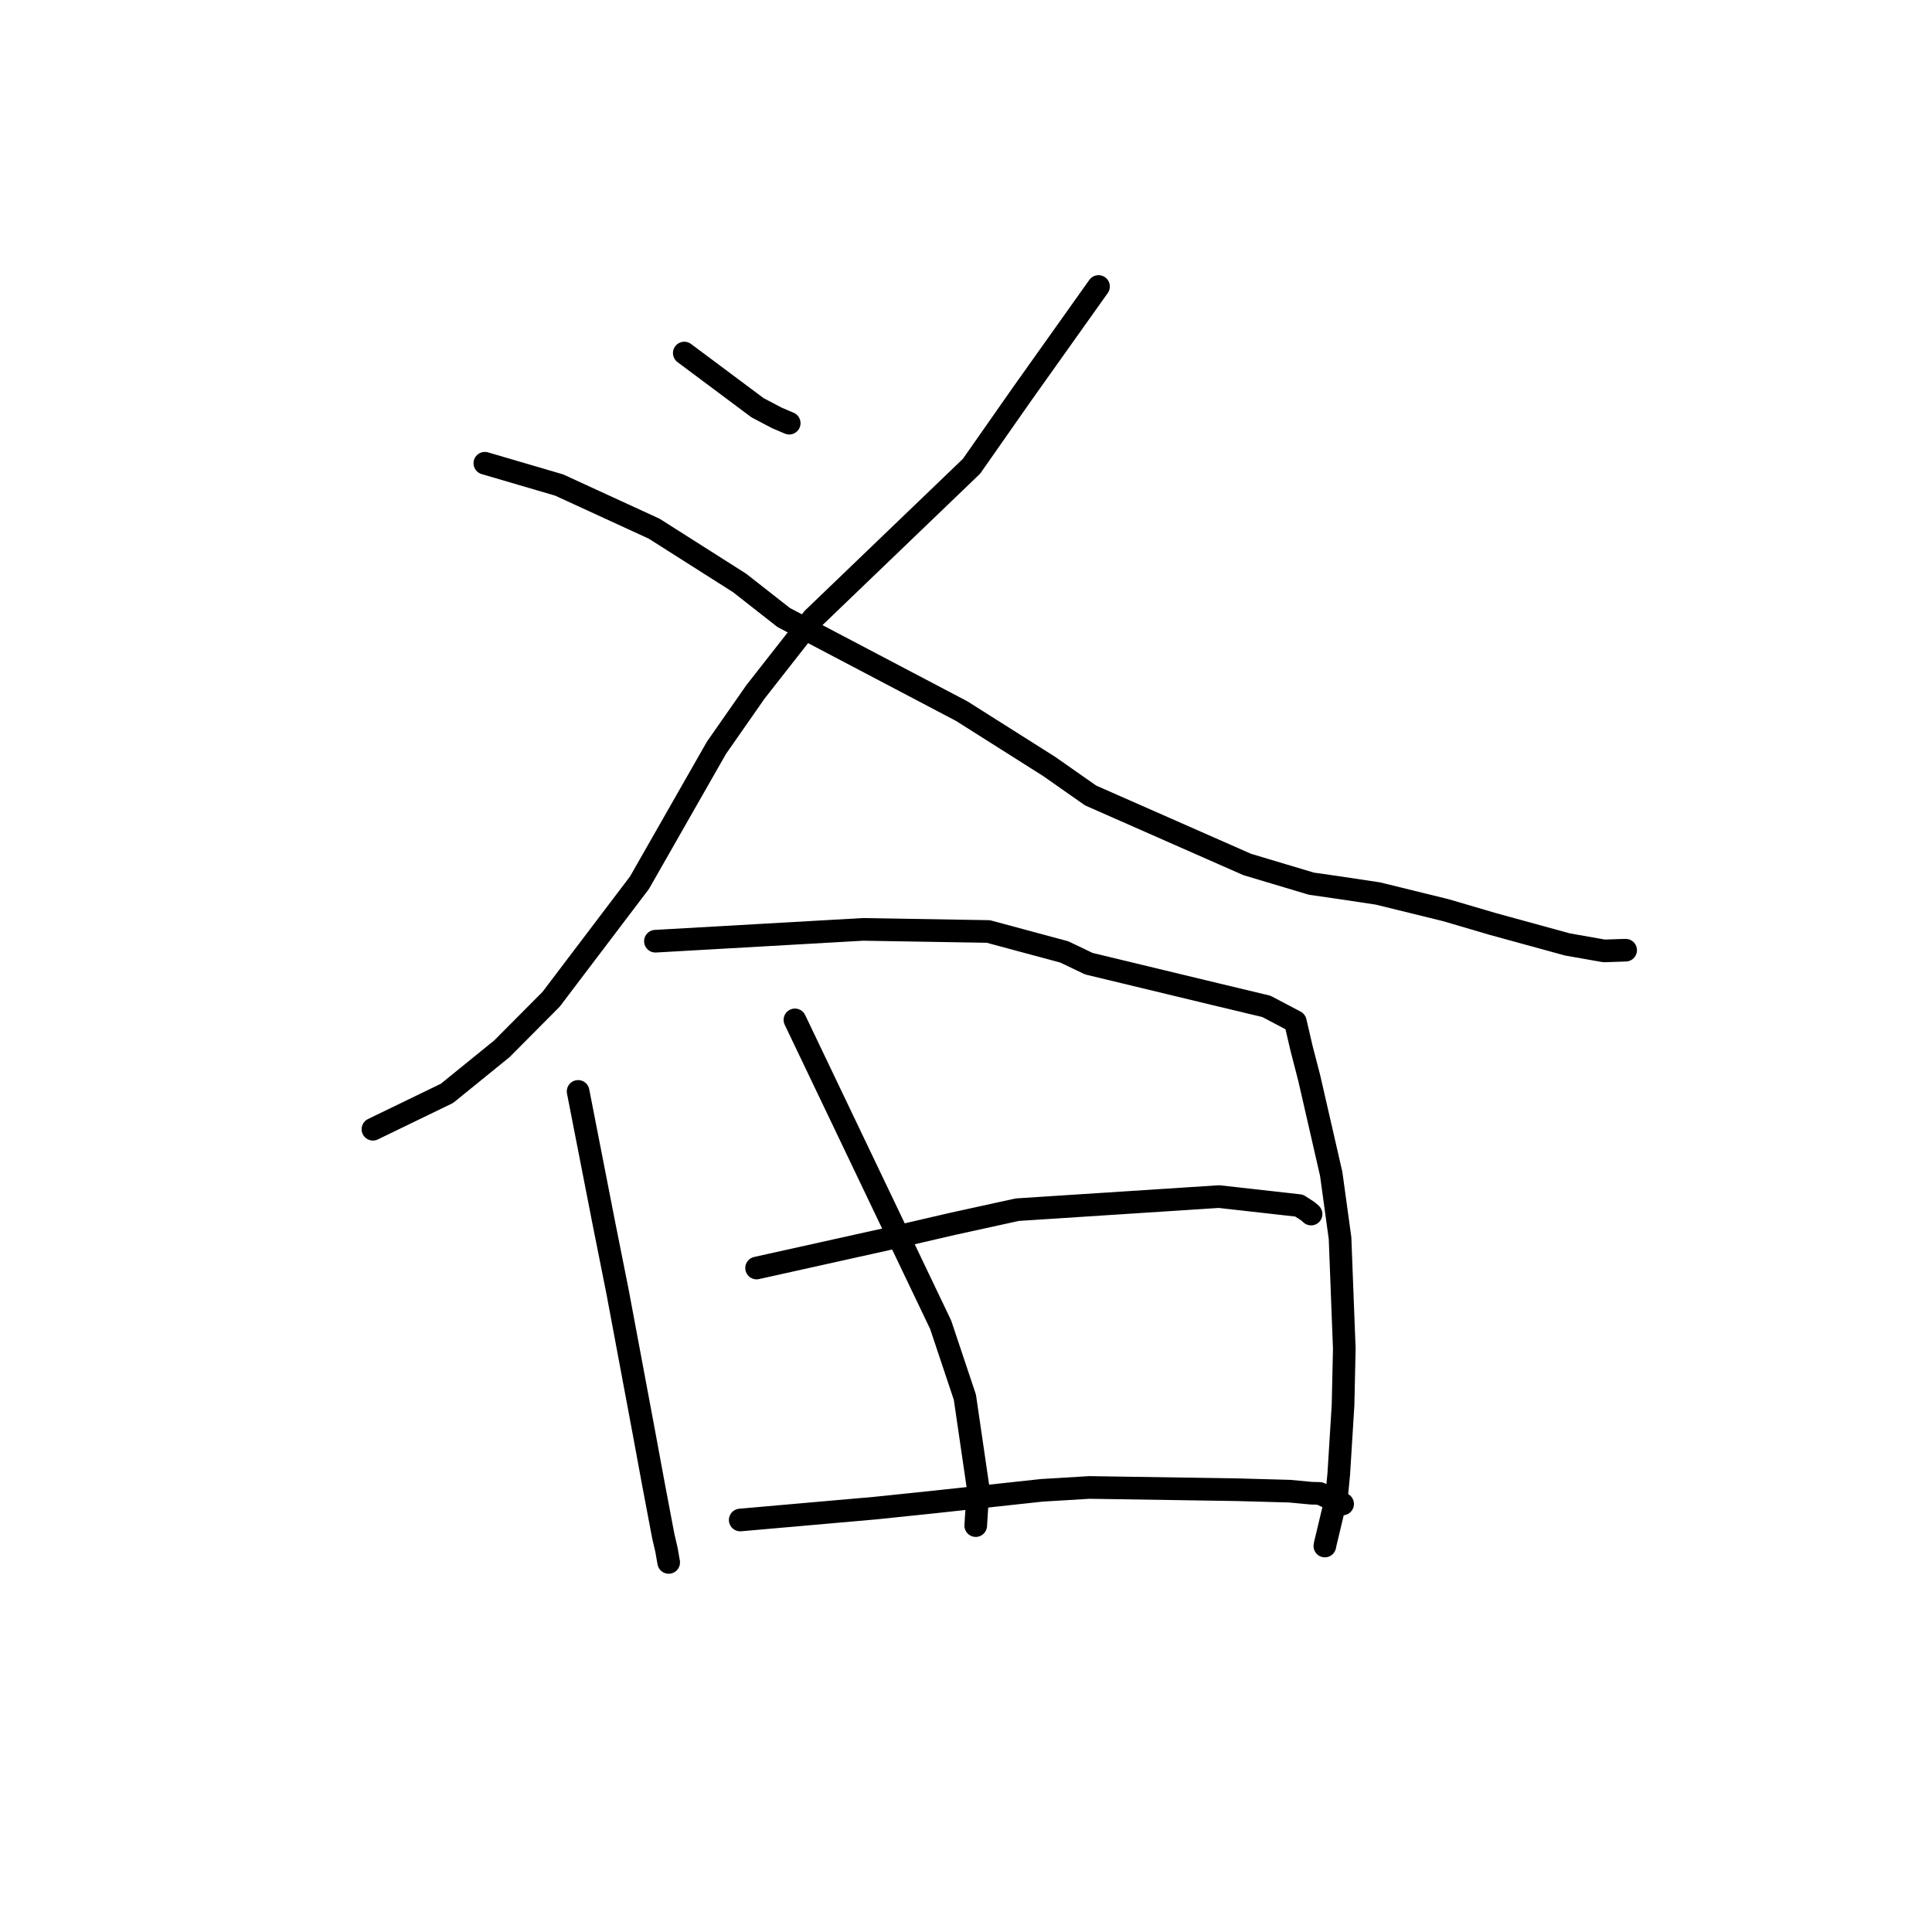 <?xml version="1.0" standalone="no"?>
    <svg width="256" height="256" xmlns="http://www.w3.org/2000/svg" version="1.1">
    <polyline stroke="black" stroke-width="3" stroke-linecap="round" fill="transparent" stroke-linejoin="round" points="90.671 46.781 95.528 50.406 100.385 54.031 102.951 55.382 104.11 55.875 104.575 56.072 " />
        <polyline stroke="black" stroke-width="3" stroke-linecap="round" fill="transparent" stroke-linejoin="round" points="145.56 37.962 140.532 45.034 135.504 52.106 128.735 61.777 107.712 81.97 100.103 91.68 94.931 99.092 84.737 116.96 73.027 132.405 66.498 138.973 59.226 144.875 50.307 149.196 49.416 149.628 " />
        <polyline stroke="black" stroke-width="3" stroke-linecap="round" fill="transparent" stroke-linejoin="round" points="64.244 61.381 69.165 62.824 74.086 64.267 86.669 70.048 97.994 77.238 103.842 81.824 127.43 94.226 139.025 101.561 144.518 105.409 165.26 114.547 173.763 117.091 177.156 117.578 182.589 118.394 191.604 120.61 197.732 122.412 207.671 125.139 212.554 126 215.383 125.906 215.401 125.905 215.406 125.905 " />
        <polyline stroke="black" stroke-width="3" stroke-linecap="round" fill="transparent" stroke-linejoin="round" points="76.602 144.617 78.293 153.269 79.984 161.922 81.827 171.159 85.331 189.878 86.567 196.567 87.889 203.544 88.309 205.343 88.581 206.902 88.597 206.984 88.604 207.022 88.605 207.028 88.605 207.03 " />
        <polyline stroke="black" stroke-width="3" stroke-linecap="round" fill="transparent" stroke-linejoin="round" points="86.846 124.715 100.598 123.932 114.351 123.148 130.961 123.426 141.021 126.135 144.279 127.694 161.048 131.734 167.794 133.348 171.638 135.37 172.472 138.952 173.48 142.846 176.392 155.55 177.563 164.061 178.126 178.696 177.96 186.193 177.396 195.277 177.108 198.271 175.604 204.565 175.549 204.855 " />
        <polyline stroke="black" stroke-width="3" stroke-linecap="round" fill="transparent" stroke-linejoin="round" points="105.332 135.139 114.986 155.336 124.64 175.532 127.852 185.138 129.607 197.15 129.318 201.695 129.289 202.15 " />
        <polyline stroke="black" stroke-width="3" stroke-linecap="round" fill="transparent" stroke-linejoin="round" points="100.251 168.02 108.887 166.102 117.523 164.185 126.199 162.172 134.797 160.289 161.52 158.554 172.14 159.746 173.312 160.504 173.722 160.866 173.725 160.869 173.725 160.87 173.725 160.87 " />
        <polyline stroke="black" stroke-width="3" stroke-linecap="round" fill="transparent" stroke-linejoin="round" points="98.084 201.407 107.008 200.622 115.933 199.837 123.602 199.04 138.039 197.477 144.353 197.095 163.893 197.396 170.874 197.587 173.773 197.859 174.855 197.884 177.741 199.194 177.904 199.284 " />
        </svg>